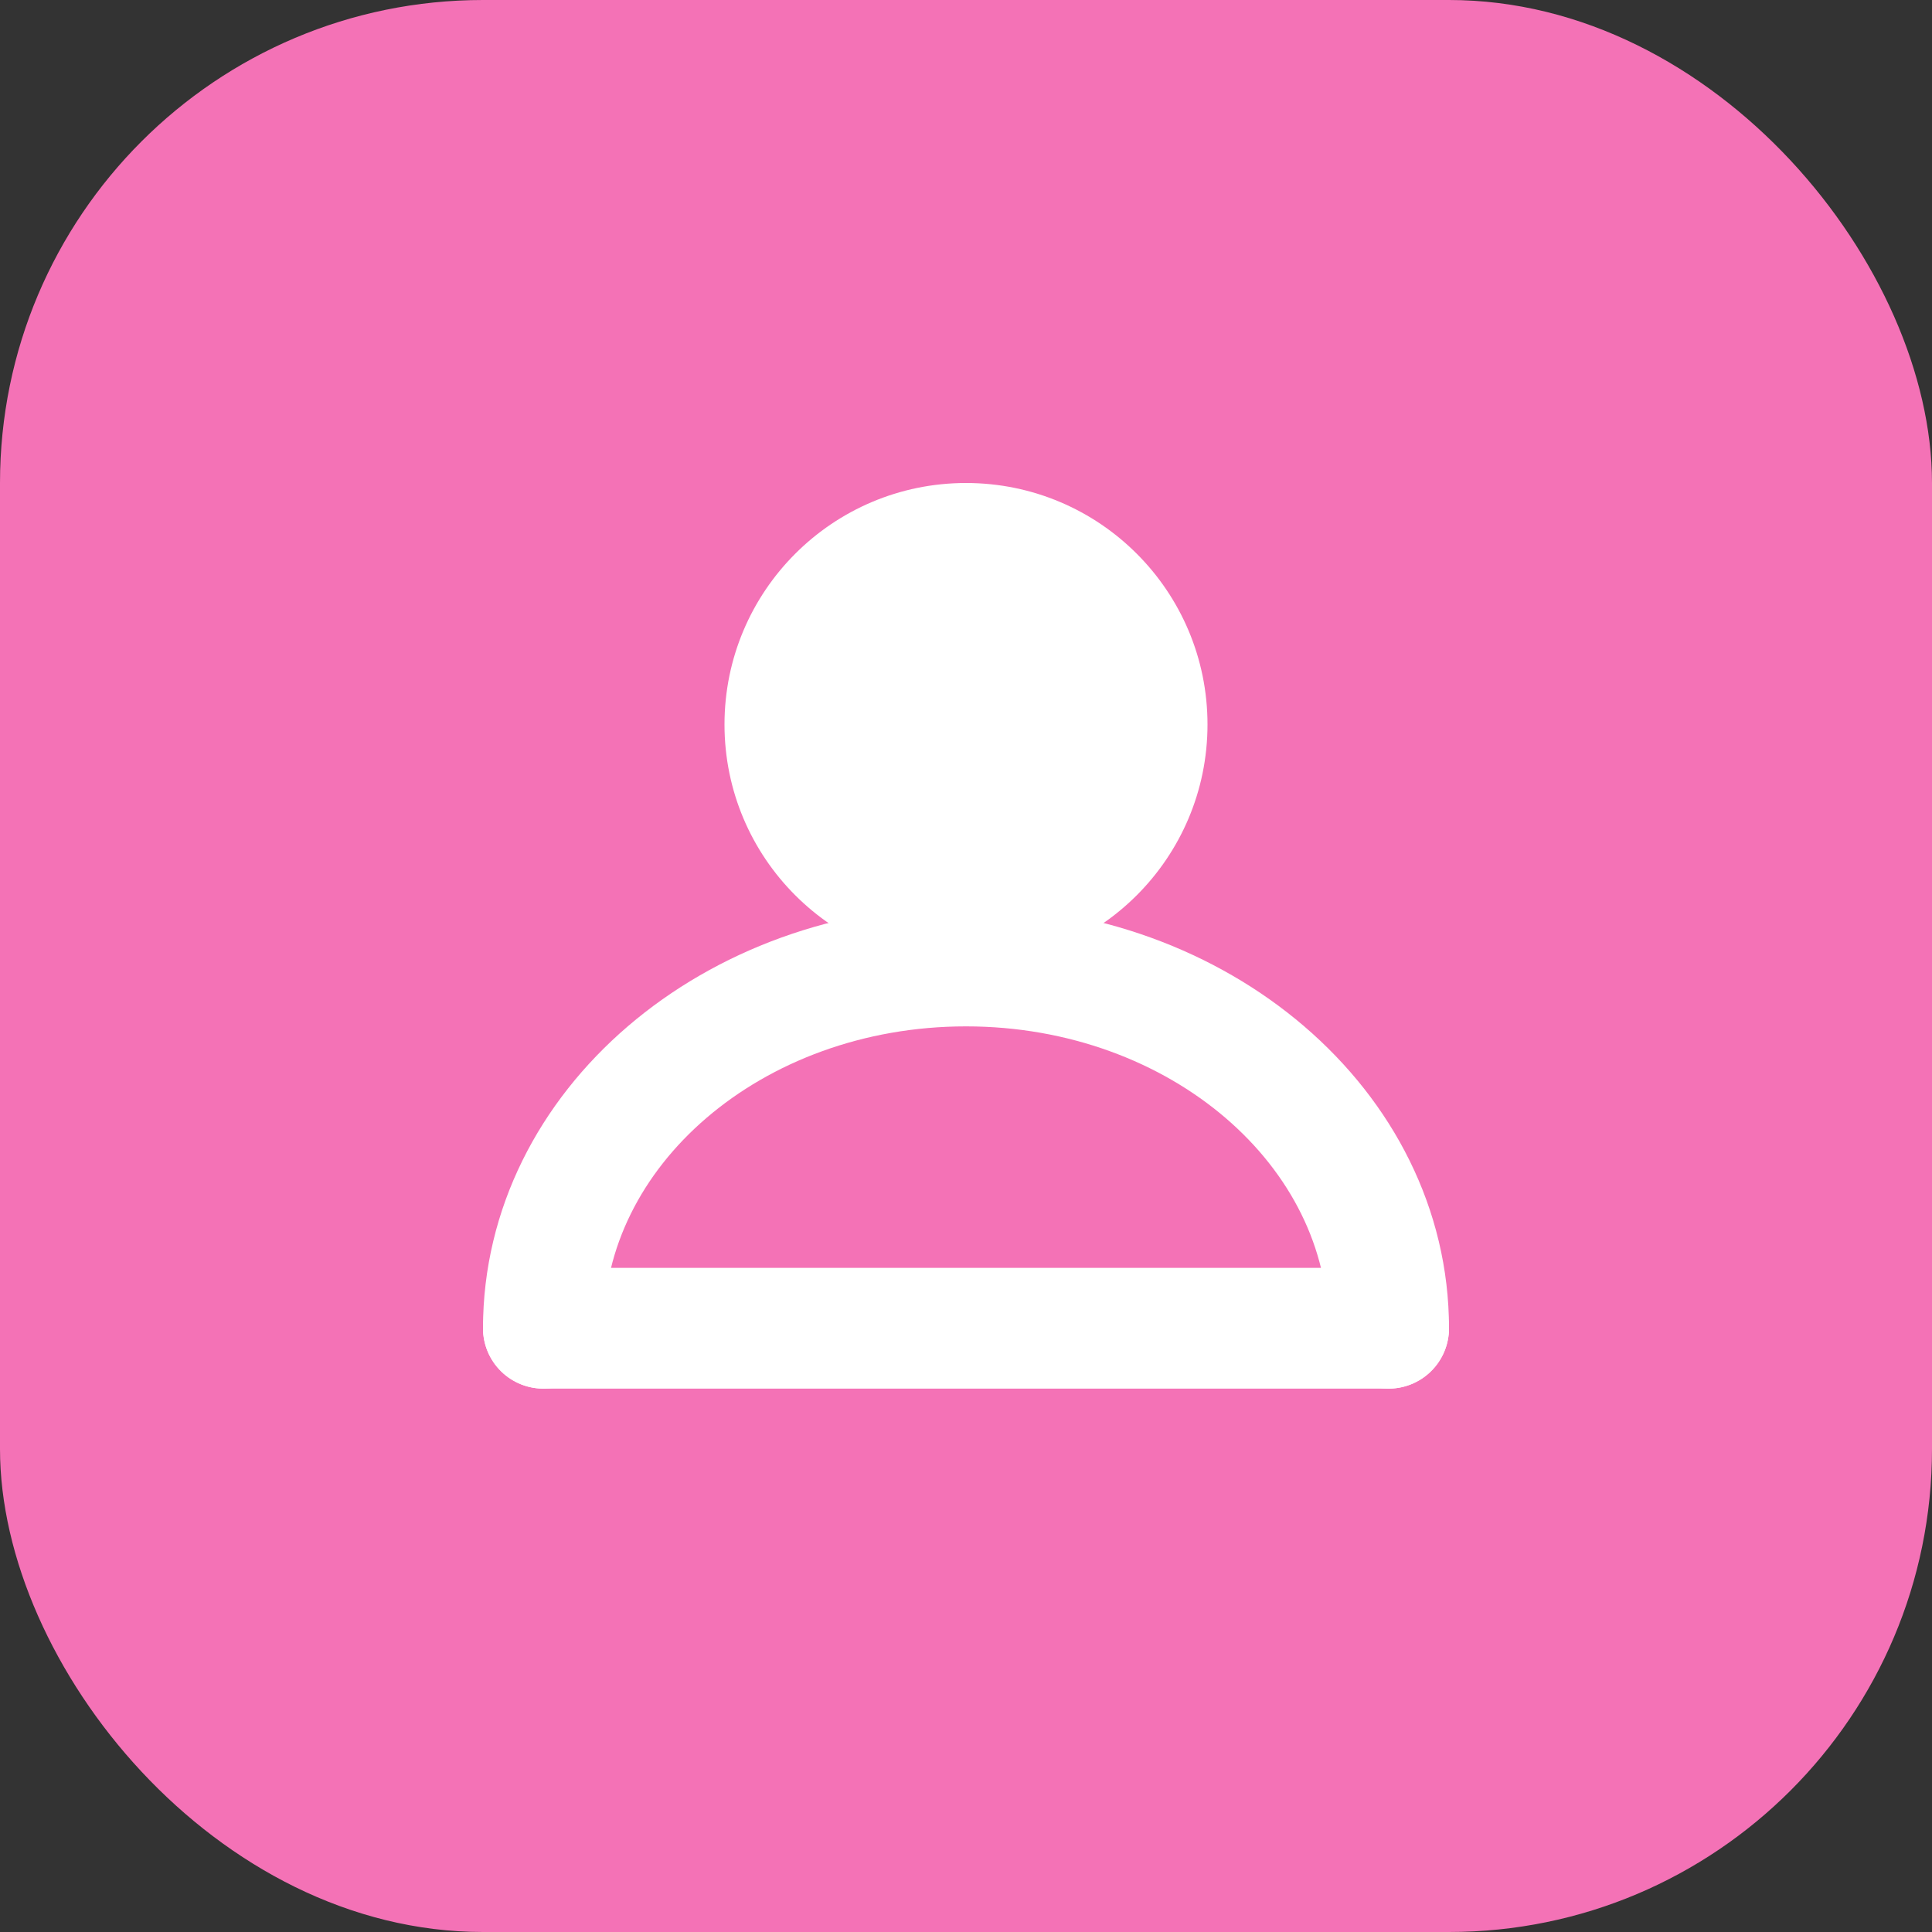 <?xml version="1.0" encoding="UTF-8"?>
<svg width="64" height="64" viewBox="0 0 64 64" fill="none" xmlns="http://www.w3.org/2000/svg">
  <rect x="0" y="0" width="64" height="64" fill="#333333" stroke="none"/>
  <rect width="64" height="64" rx="16" fill="#F472B6"/>
  <circle cx="32" cy="24" r="8" fill="white"/>
  <path d="M18 44C18 37.373 24.268 32 32 32C39.732 32 46 37.373 46 44" stroke="white" stroke-width="4" stroke-linecap="round"/>
  <path d="M18 44H46" stroke="white" stroke-width="4" stroke-linecap="round"/>
</svg>
